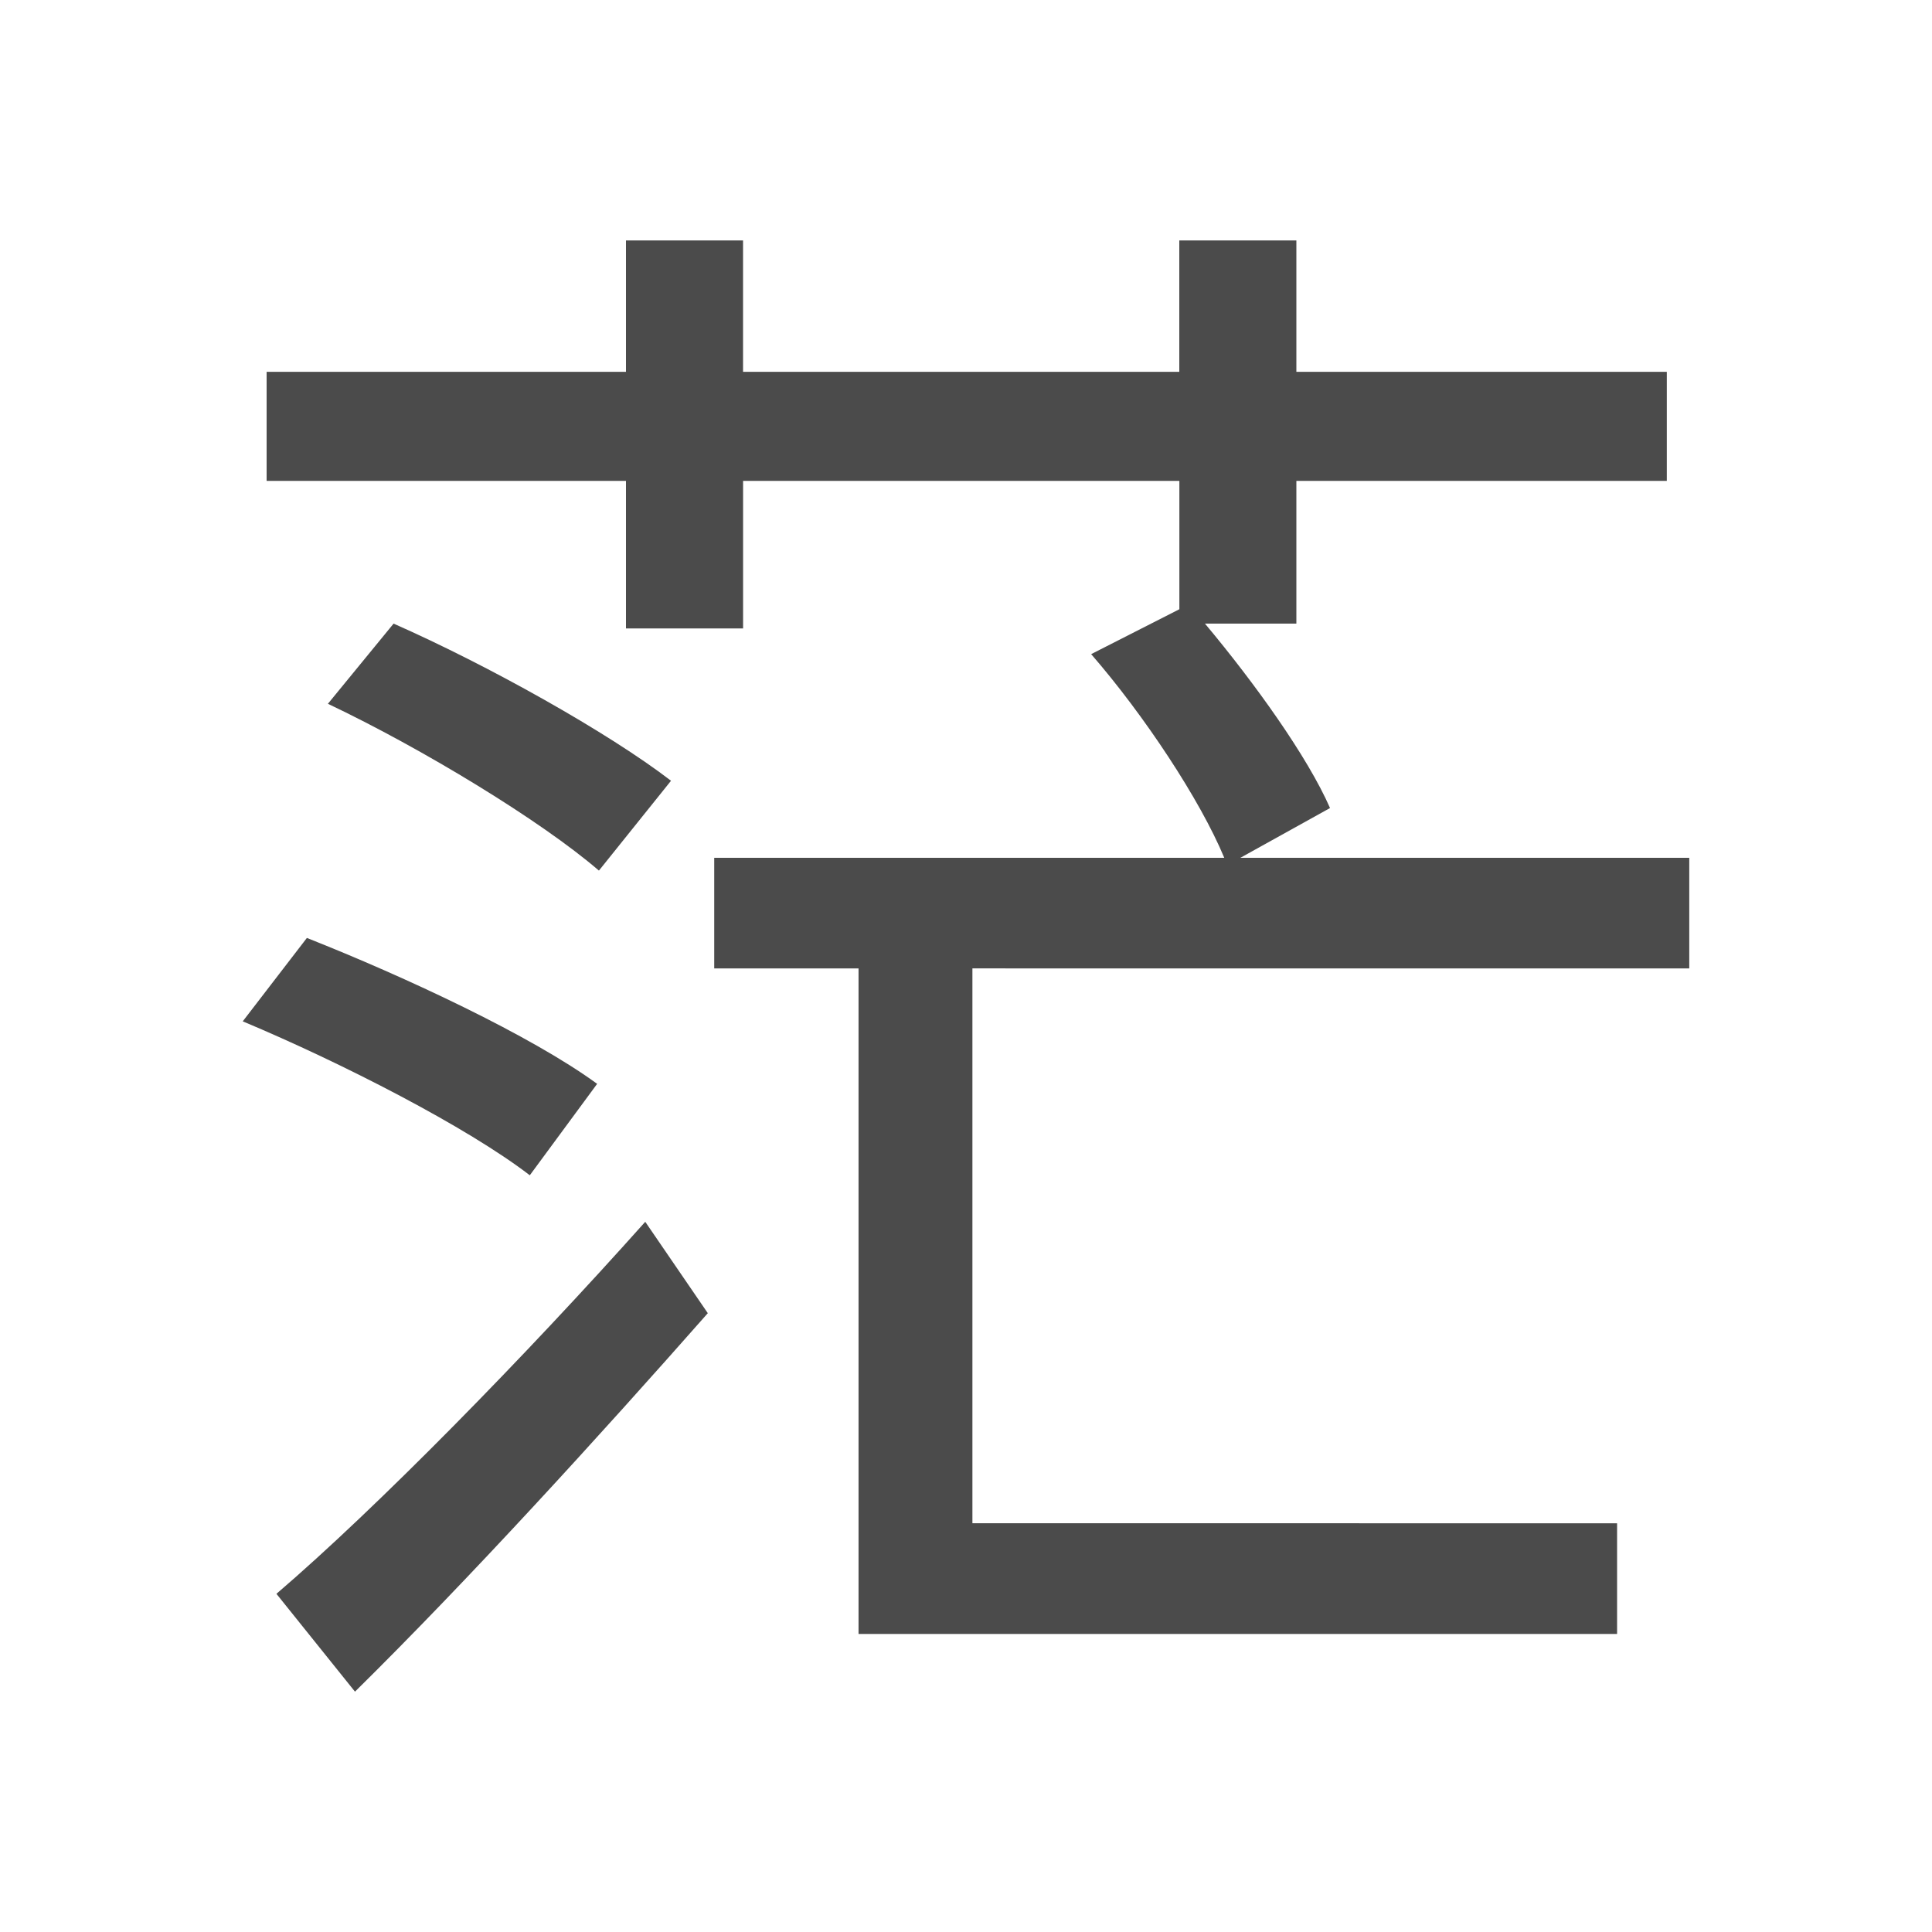 <svg xmlns="http://www.w3.org/2000/svg" viewBox="0 0 500 500"><defs><style>.cls-1{fill:#4b4b4b;}</style></defs><title>字z</title><g id="_2017年" data-name="2017年"><g id="台湾-10" data-name="台湾"><path id="茫" class="cls-1" d="M79.42,242.74c25.32,10,58.11,25.31,75.12,37.76l-17.43,23.66c-16.18-12.45-48.56-29.05-74.29-39.84Zm172.24,7.88v143.6H418.5v28.64H222.19V250.62H184.84V222h132c-6.23-15-20.75-36.94-34.45-52.71l22.83-11.62V124.45H192.31v38.19H162V124.45h-93V96.23h93v-34h30.3v34H305.2v-34h30.3v34h95.87v28.22H335.5v36.94H311.84c12.86,15.36,26.56,34.45,32.37,47.73L321,222H437.18v28.63ZM71.54,412.48c26.15-22.41,64.33-61.42,95.45-96.28l16.19,23.65c-28.22,32-61.84,68.9-91.31,97.95ZM155,225.31c-14.94-12.87-45.65-31.55-70.14-43.17l17-20.75c24.48,10.79,55.61,28.22,71.8,40.67Z"/></g></g></svg>